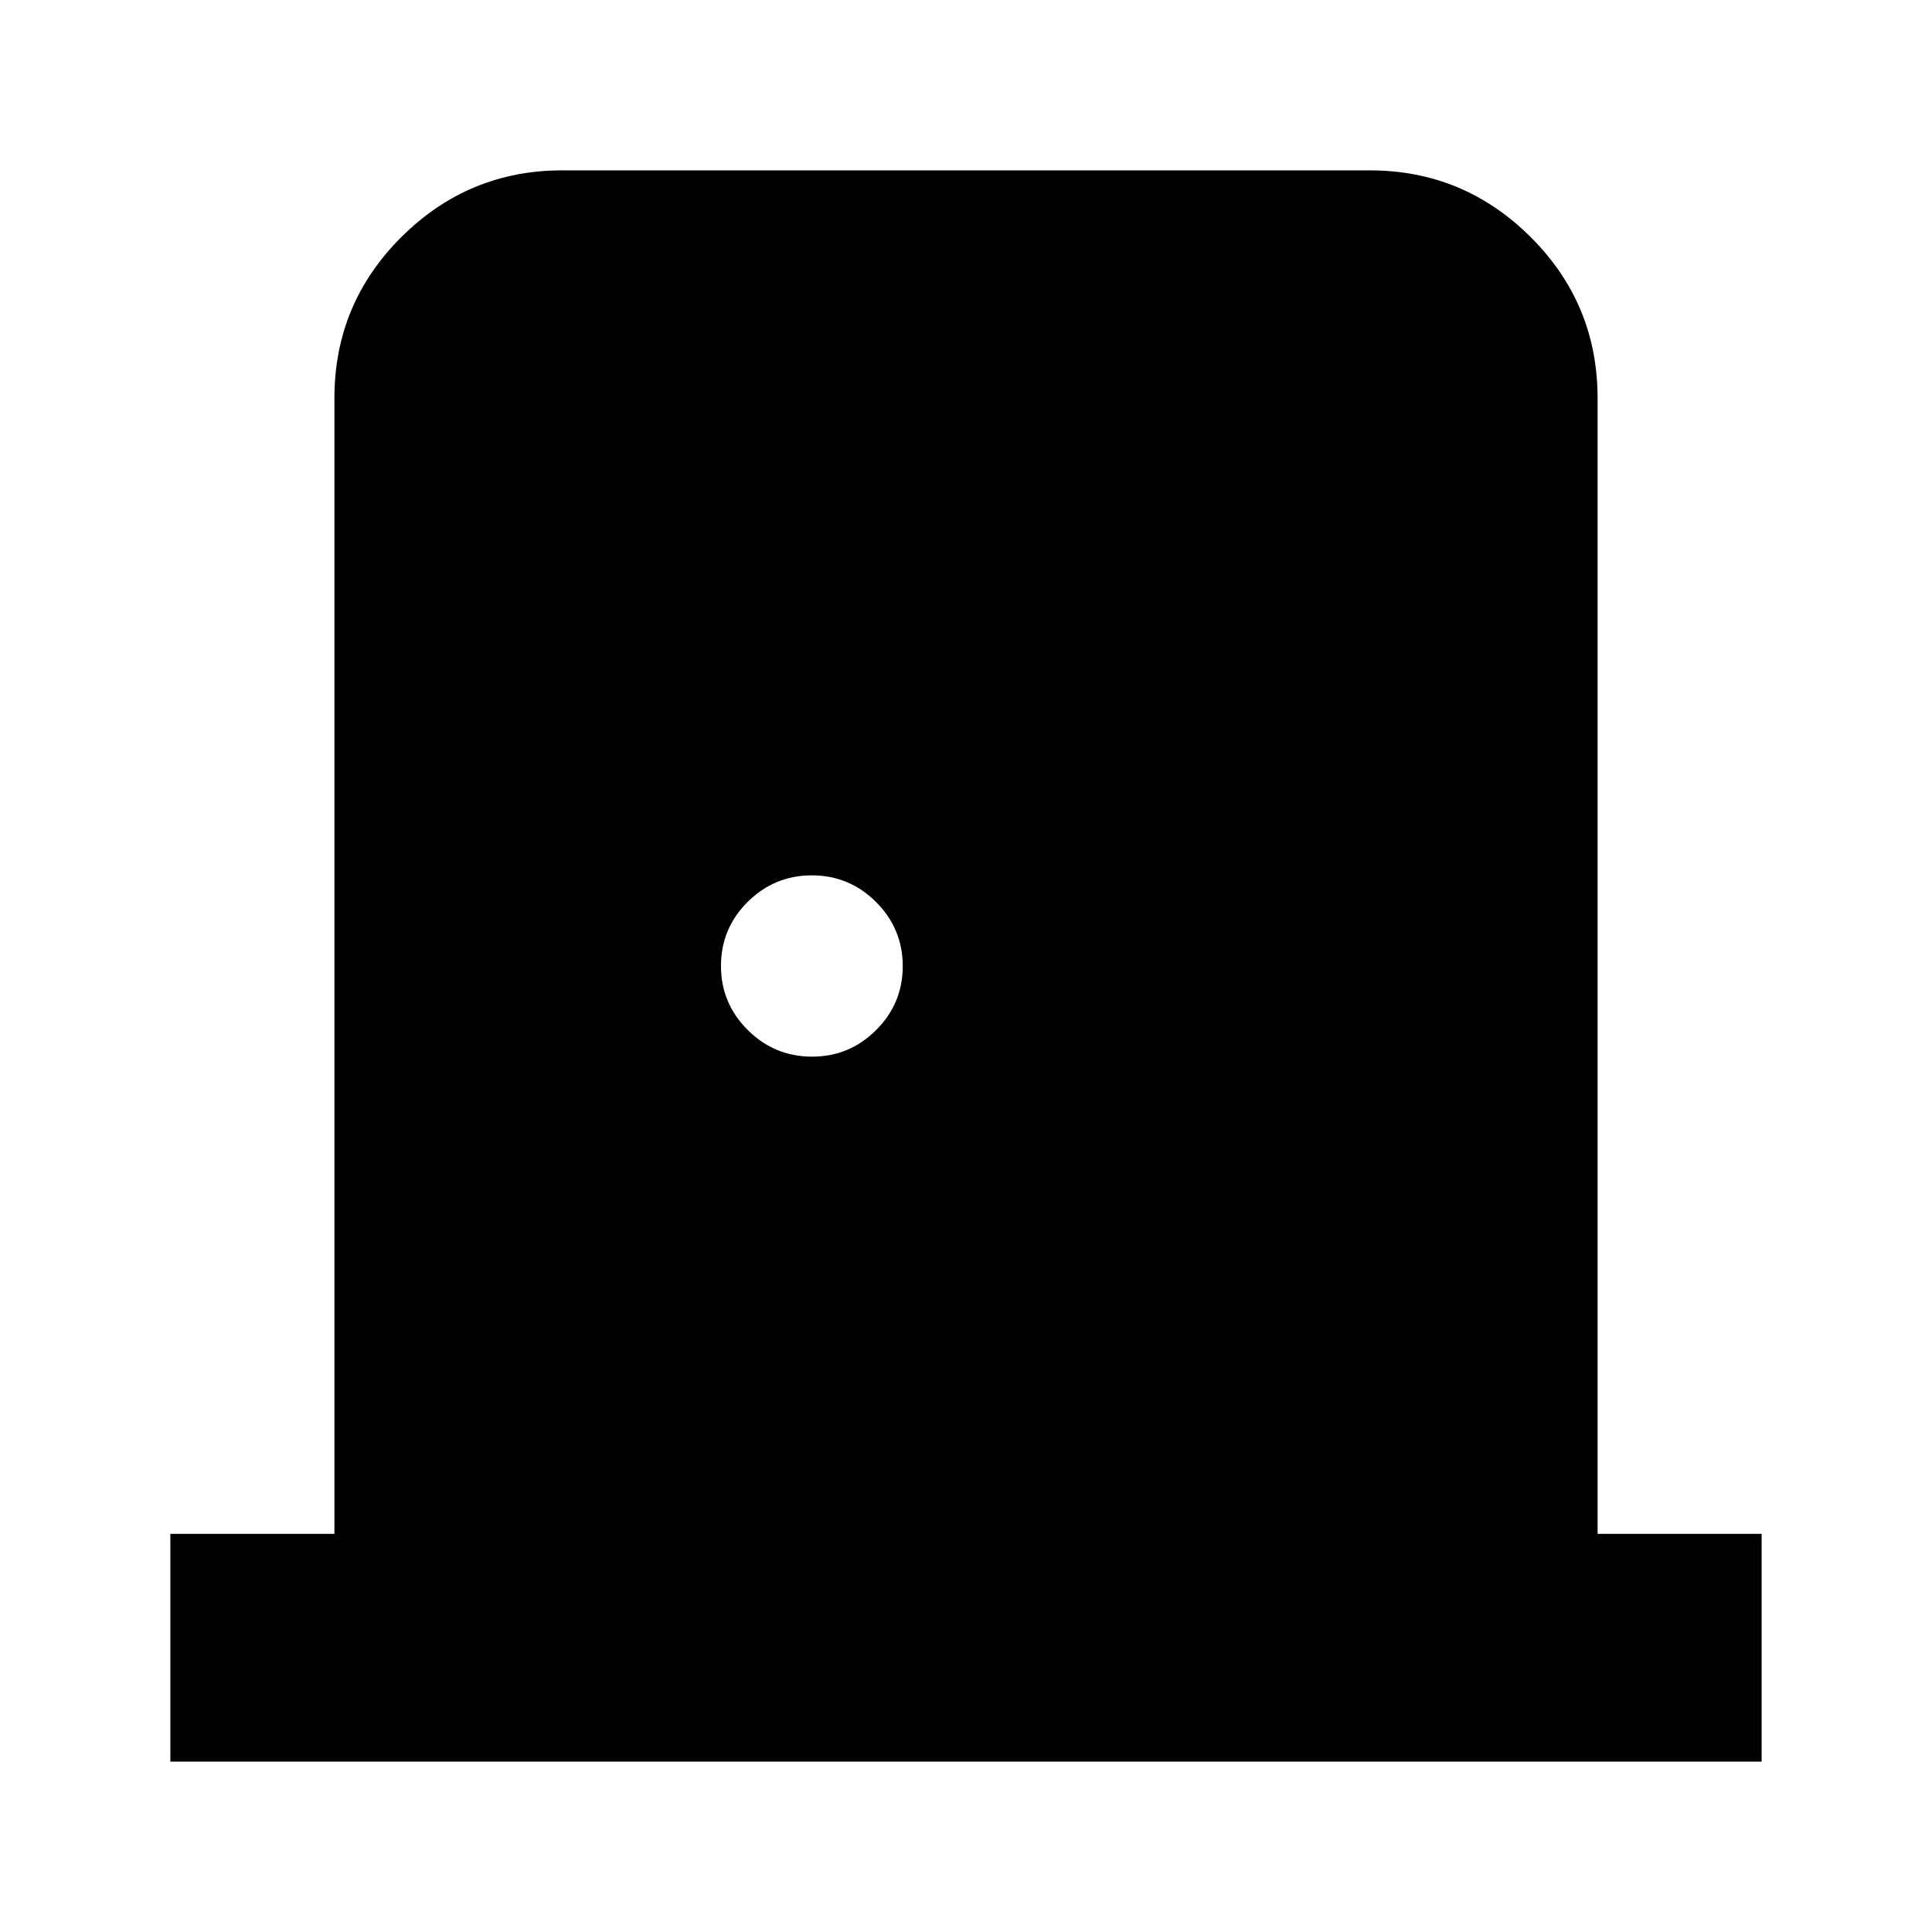 <svg xmlns="http://www.w3.org/2000/svg" height="24" viewBox="0 -960 960 960" width="24"><path d="M84.65-84.65v-113.18h81.52v-564.34q0-46.93 33.29-80.06 33.29-33.12 79.89-33.12h401.3q46.6 0 79.89 33.12 33.29 33.13 33.29 80.06v564.34h81.52v113.18H84.65Zm318.87-350.31q18.6 0 31.82-13.21 13.23-13.21 13.23-31.78t-13.26-31.83q-13.26-13.26-31.91-13.26-18.64 0-31.9 13.21-13.26 13.21-13.26 31.78t13.29 31.83q13.3 13.26 31.99 13.26Z"/></svg>